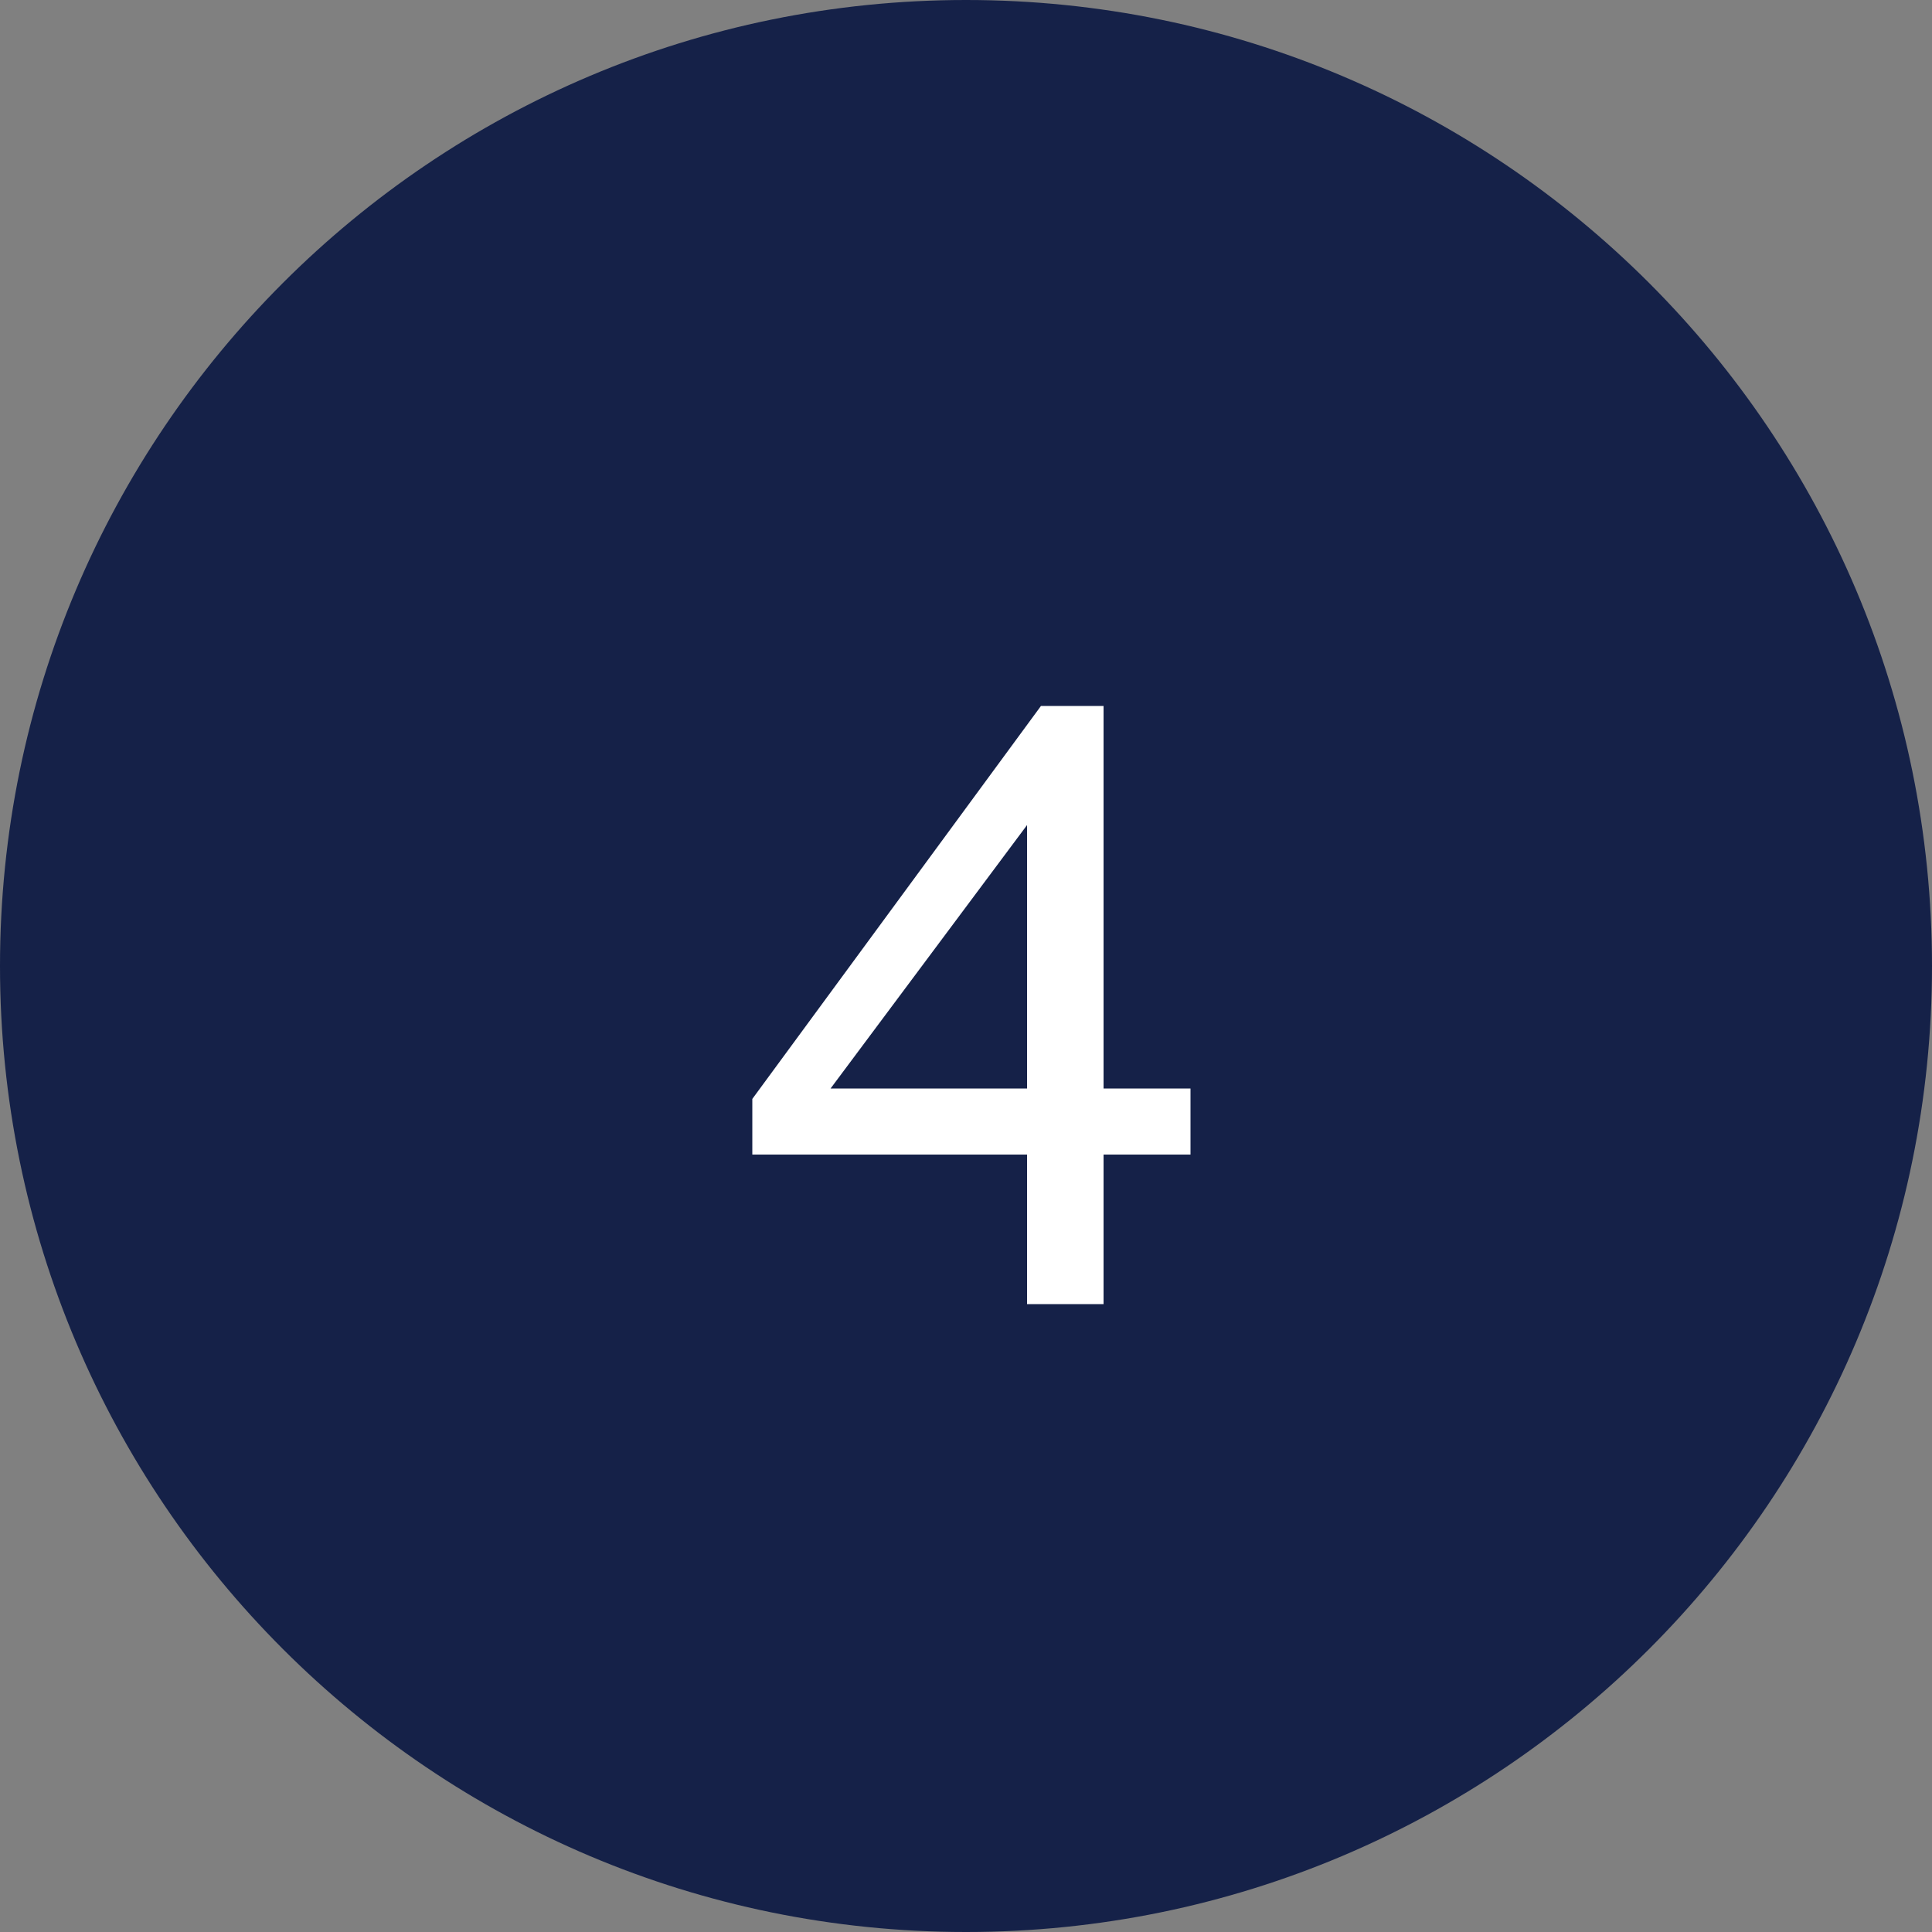<svg width="40" height="40" viewBox="0 0 40 40" fill="none" xmlns="http://www.w3.org/2000/svg">
<rect x="0" y="0" width="40" height="40" fill="#808080" stroke="none"/>
<path d="M20 40C31.046 40 40 31.046 40 20C40 8.954 31.046 0 20 0C8.954 0 0 8.954 0 20C0 31.046 8.954 40 20 40Z" fill="#152148"/>
<path d="M15.576 23.904V22.752L21.552 14.616H22.848V22.536H24.648V23.904H22.848V27H21.264V23.904H15.576ZM17.196 22.536H21.264V17.082L17.196 22.536Z" fill="white"/>
</svg>
